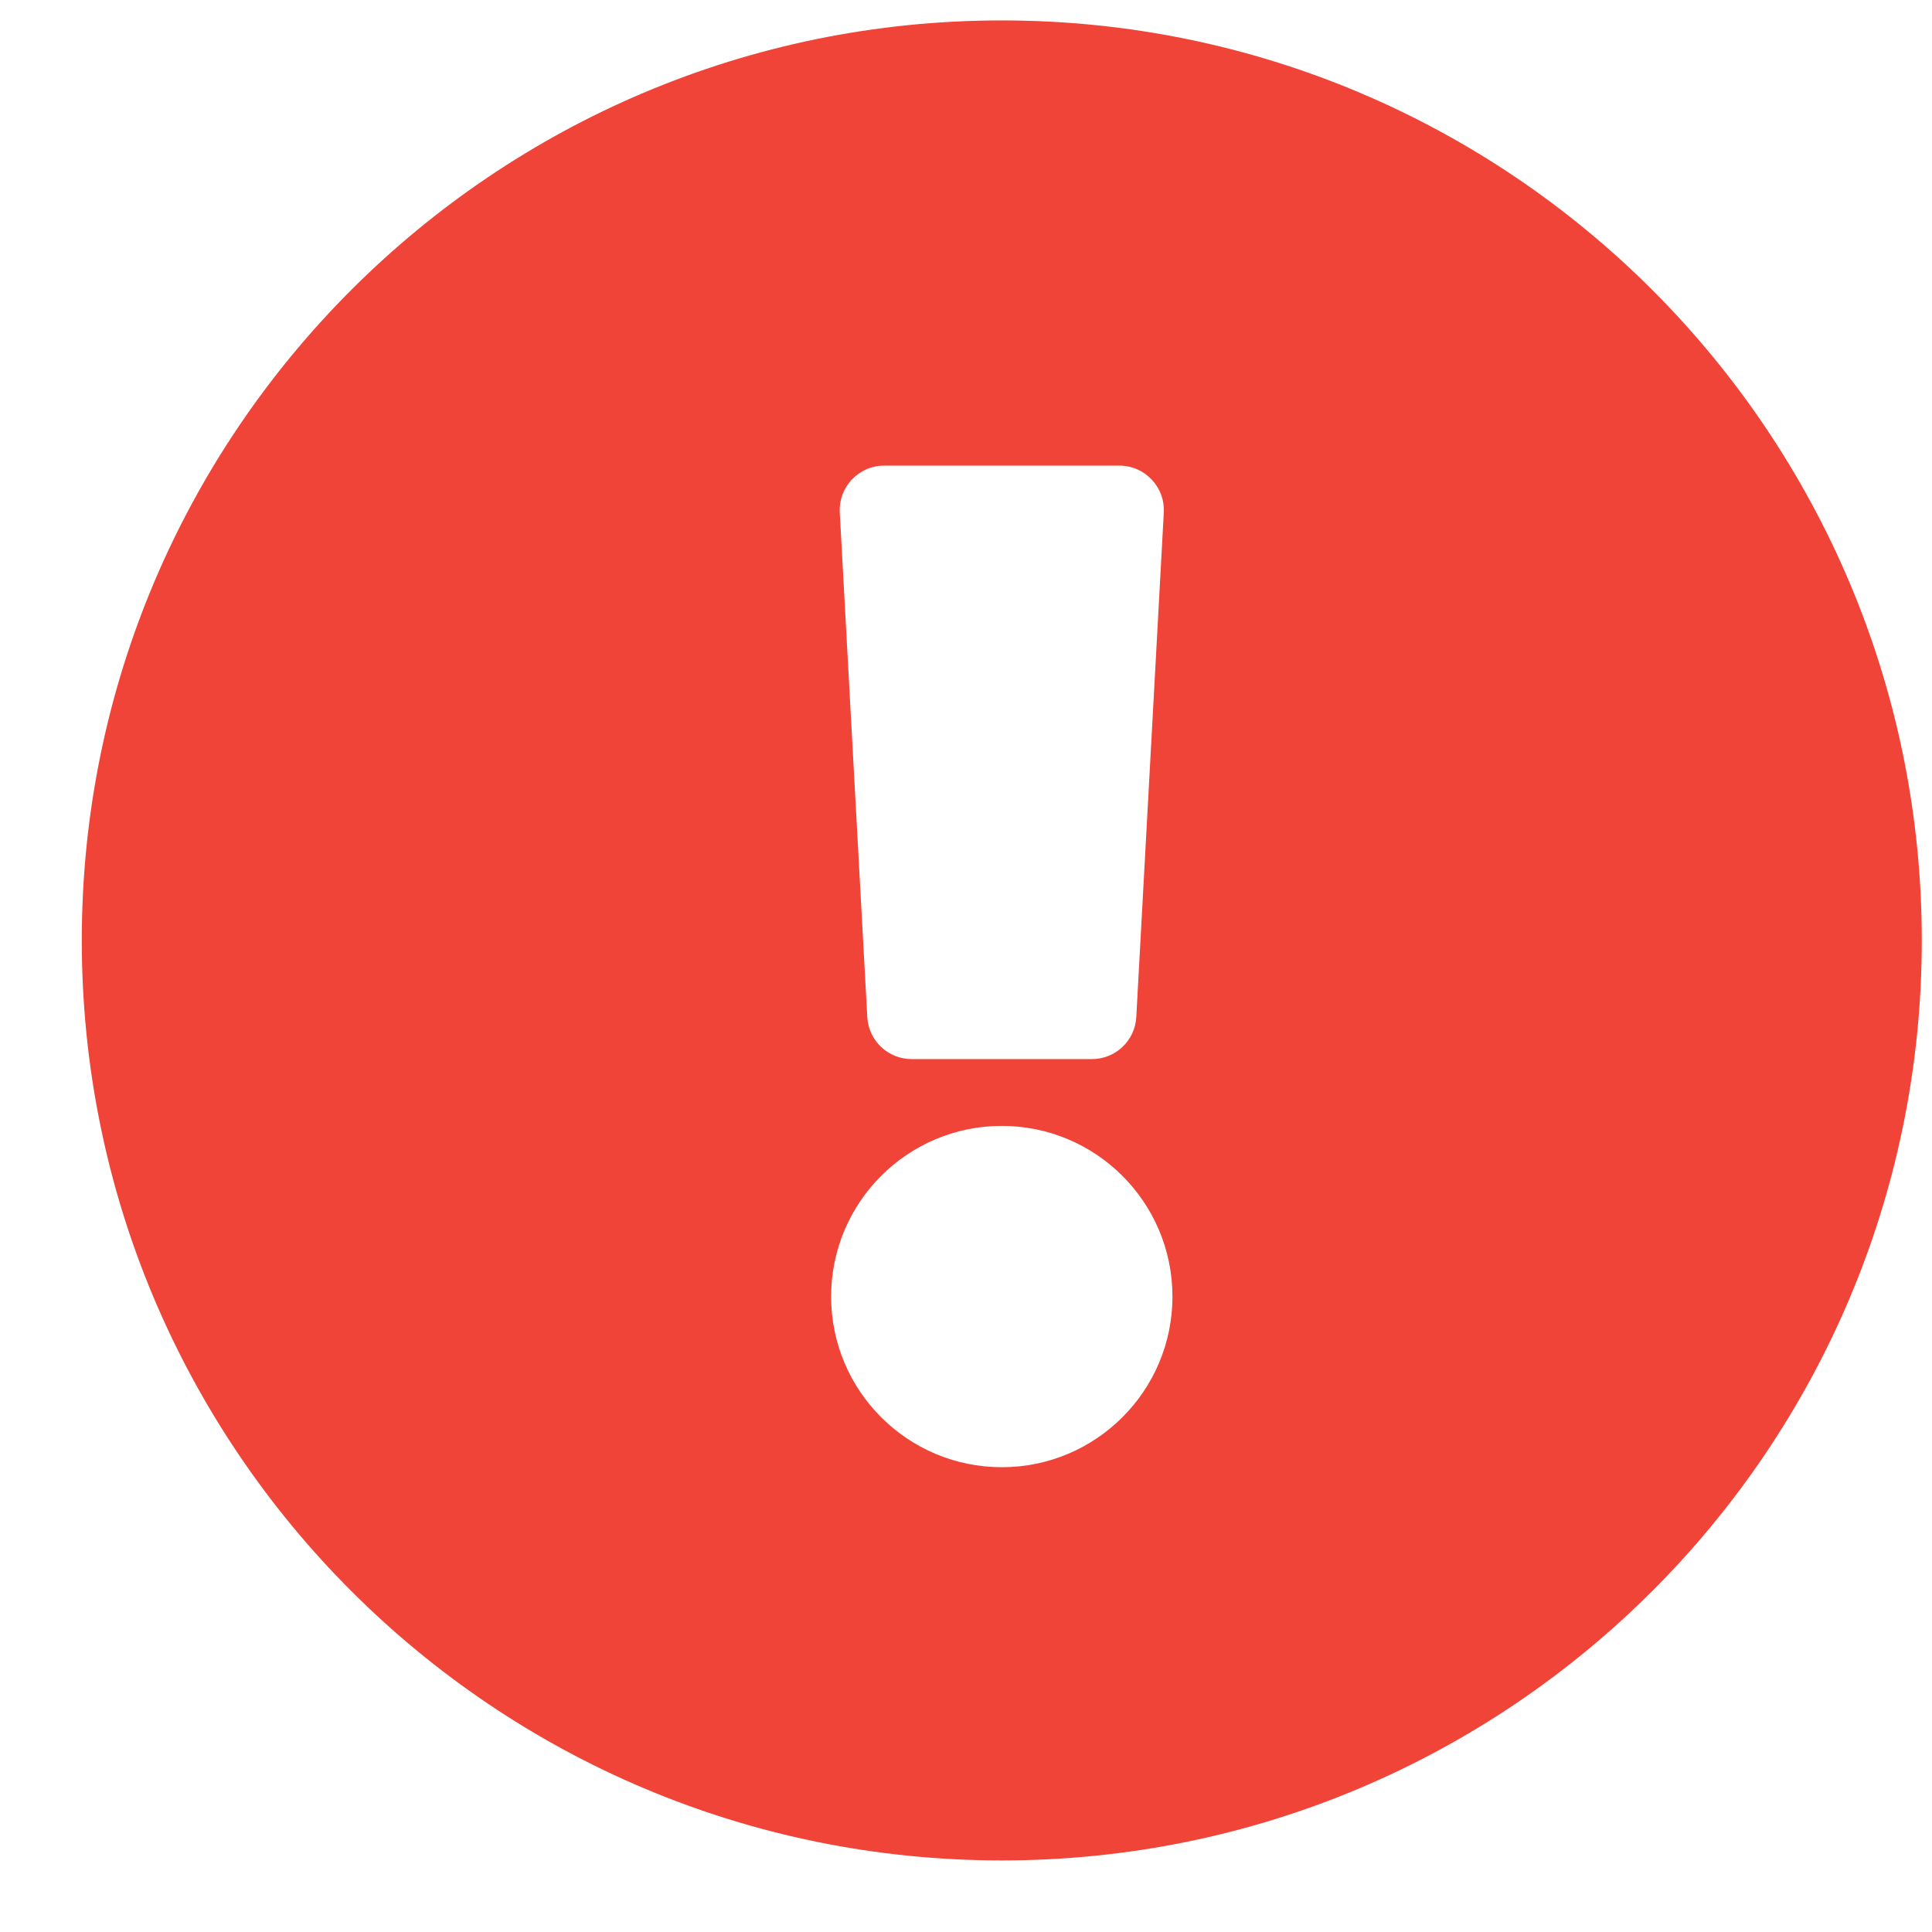 <svg width="21" height="21" viewBox="0 0 21 21" fill="none" xmlns="http://www.w3.org/2000/svg">
<path d="M20.889 10.222C20.889 15.746 16.411 20.222 10.889 20.222C5.366 20.222 0.889 15.746 0.889 10.222C0.889 4.701 5.366 0.222 10.889 0.222C16.411 0.222 20.889 4.701 20.889 10.222ZM10.889 12.238C9.865 12.238 9.034 13.069 9.034 14.093C9.034 15.117 9.865 15.948 10.889 15.948C11.913 15.948 12.744 15.117 12.744 14.093C12.744 13.069 11.913 12.238 10.889 12.238ZM9.128 5.571L9.427 11.055C9.441 11.312 9.653 11.512 9.91 11.512H11.868C12.125 11.512 12.337 11.312 12.351 11.055L12.65 5.571C12.665 5.294 12.444 5.061 12.167 5.061H9.611C9.333 5.061 9.113 5.294 9.128 5.571Z" fill="#F04438"/>
</svg>
